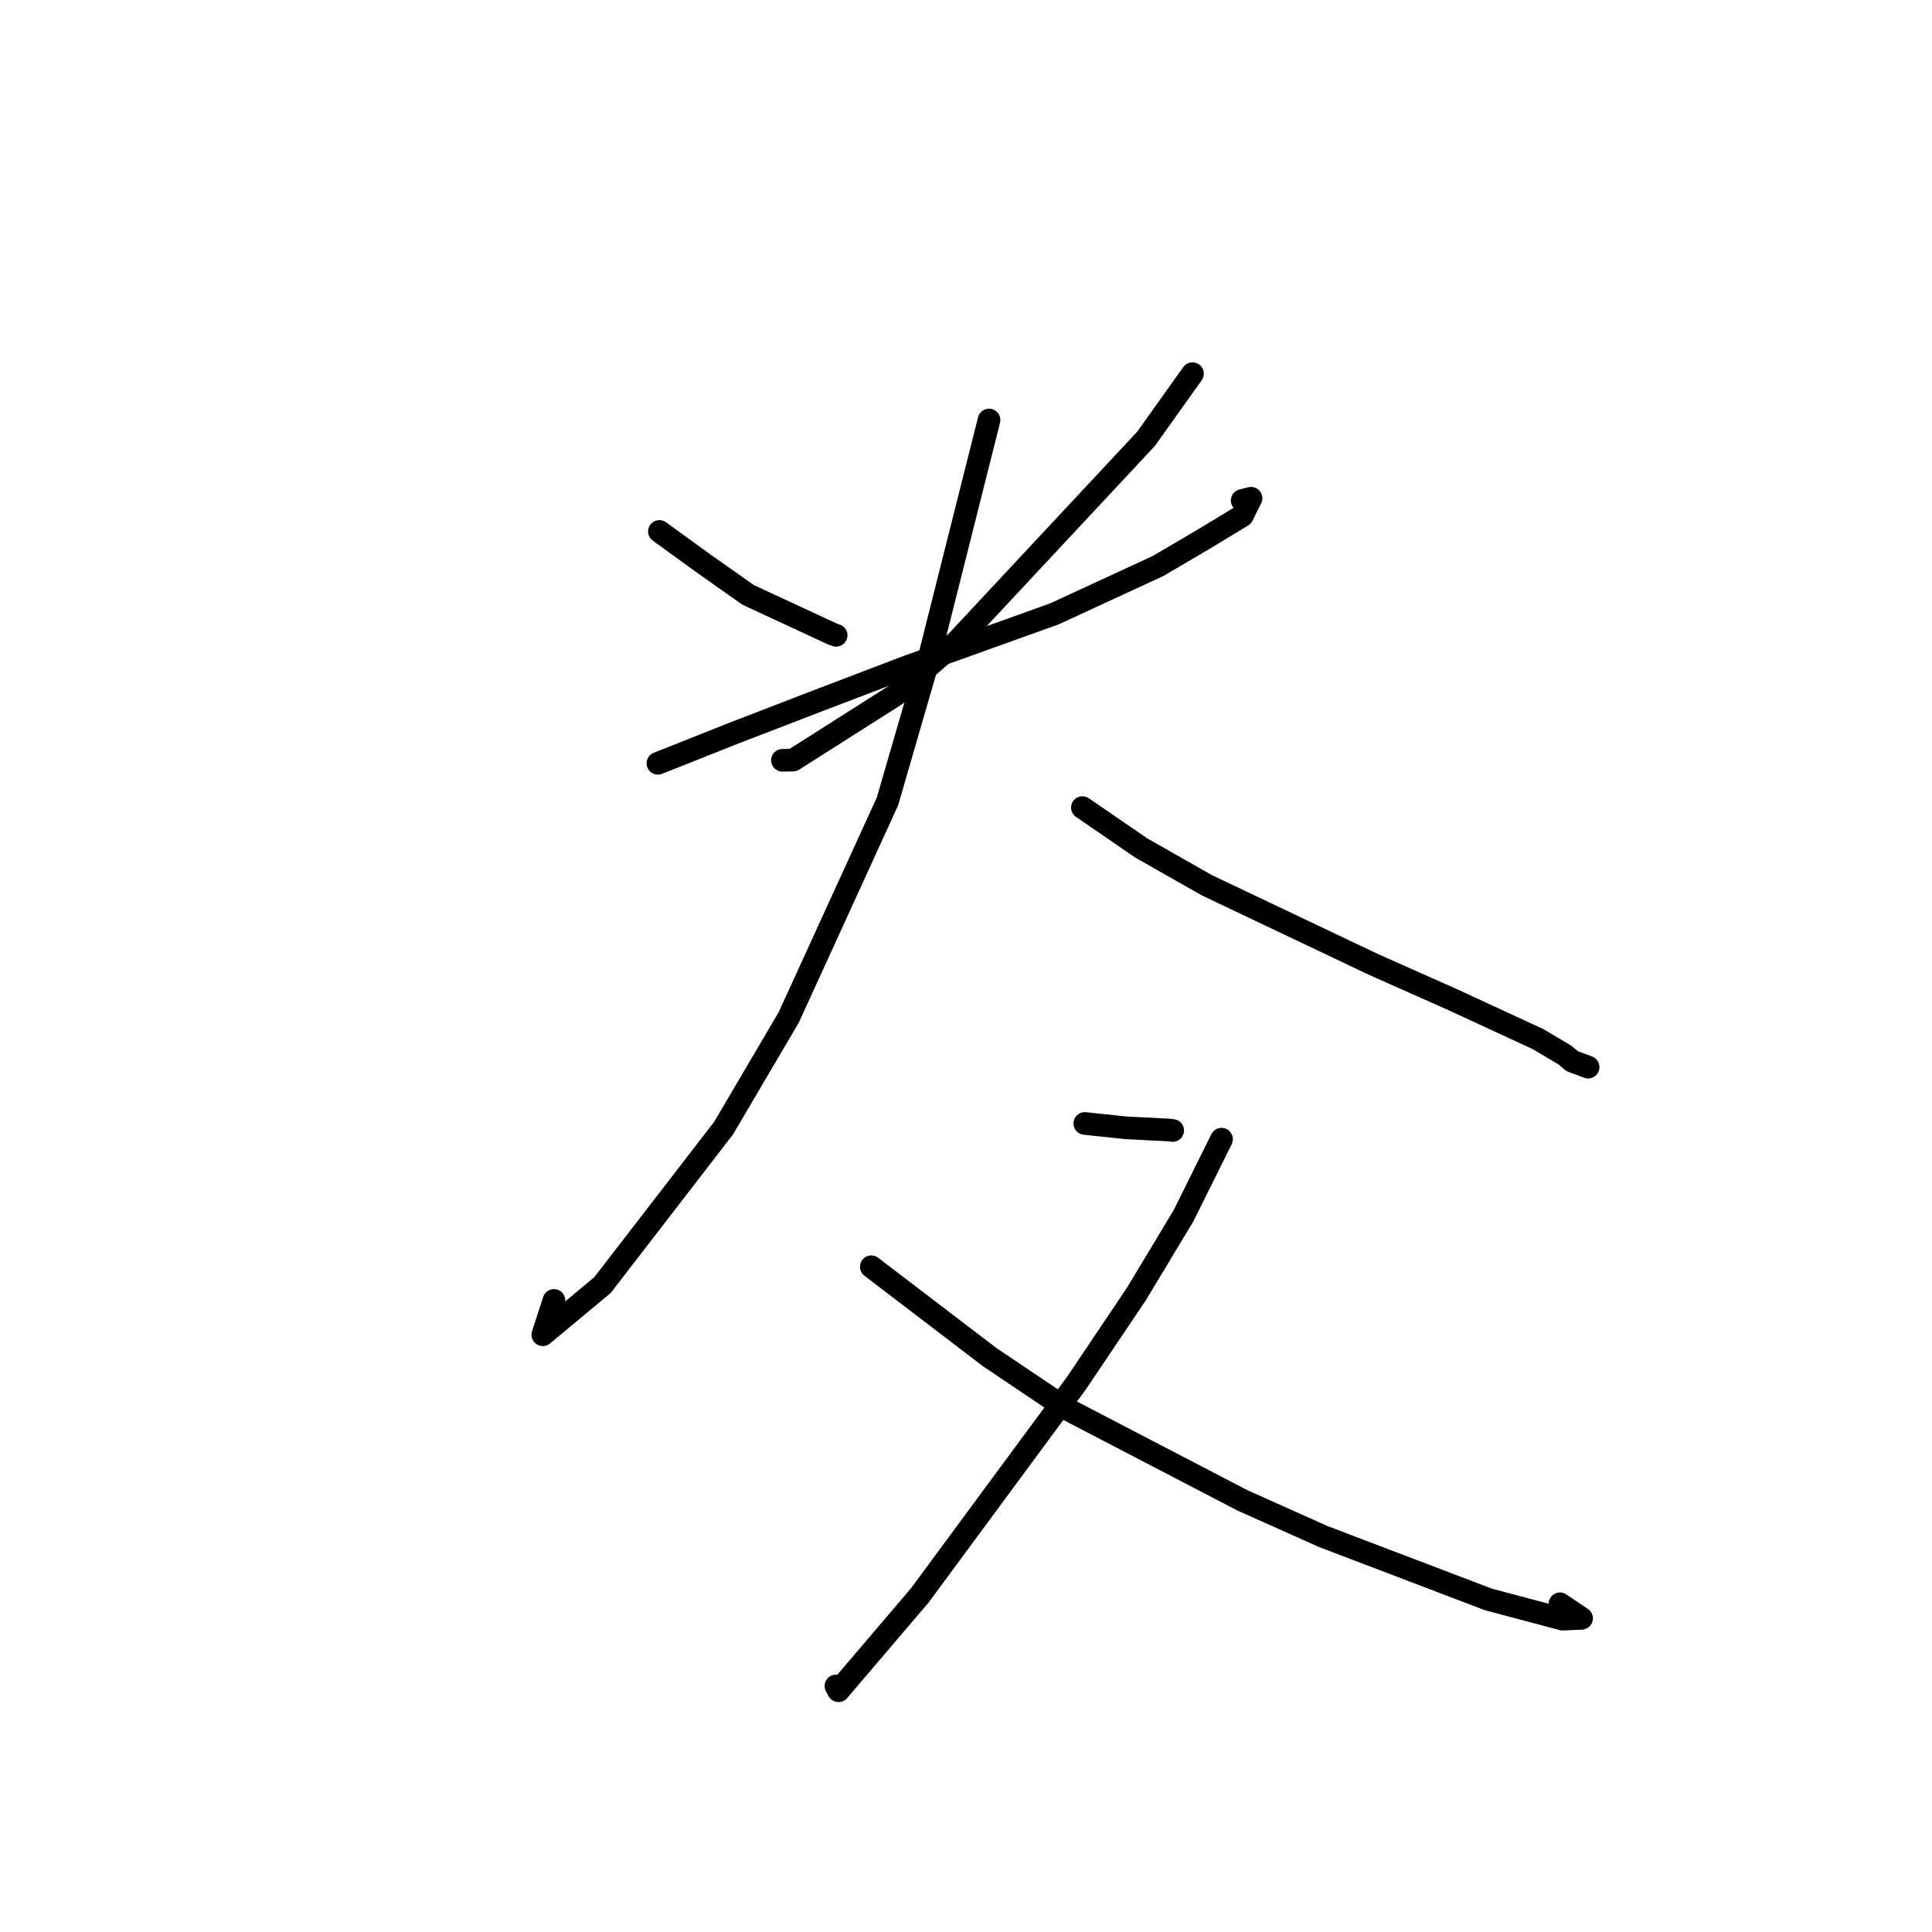 <?xml version="1.0" standalone="no"?>
    <svg width="256" height="256" xmlns="http://www.w3.org/2000/svg" version="1.1">
    <polyline stroke="black" stroke-width="3" stroke-linecap="round" fill="transparent" stroke-linejoin="round" points="87.375 70.42 93.165 74.62 99.121 78.819 110.387 84.05 110.797 84.181 " />
        <polyline stroke="black" stroke-width="3" stroke-linecap="round" fill="transparent" stroke-linejoin="round" points="158.012 49.511 151.857 58.146 126.74 85.052 118.713 92.059 105.086 100.715 103.678 100.743 " />
        <polyline stroke="black" stroke-width="3" stroke-linecap="round" fill="transparent" stroke-linejoin="round" points="87.176 101.142 97.046 97.221 108.545 92.789 120.204 88.341 139.717 81.34 153.419 75.01 159.532 71.423 164.613 68.343 165.767 66.021 164.59 66.315 " />
        <polyline stroke="black" stroke-width="3" stroke-linecap="round" fill="transparent" stroke-linejoin="round" points="131.053 55.653 123.165 86.987 117.595 106.187 104.515 134.805 95.892 149.463 79.832 170.283 71.927 176.861 73.401 172.312 " />
        <polyline stroke="black" stroke-width="3" stroke-linecap="round" fill="transparent" stroke-linejoin="round" points="143.423 107.009 151.253 112.379 159.938 117.313 182.033 127.812 192.568 132.494 203.768 137.675 207.32 139.772 208.321 140.612 210.169 141.296 210.406 141.392 210.434 141.404 " />
        <polyline stroke="black" stroke-width="3" stroke-linecap="round" fill="transparent" stroke-linejoin="round" points="143.741 148.866 149.223 149.443 155.027 149.741 155.389 149.793 " />
        <polyline stroke="black" stroke-width="3" stroke-linecap="round" fill="transparent" stroke-linejoin="round" points="161.86 150.947 156.827 161.082 150.606 171.419 142.647 183.254 121.864 211.418 111.108 224.033 110.765 223.403 " />
        <polyline stroke="black" stroke-width="3" stroke-linecap="round" fill="transparent" stroke-linejoin="round" points="115.452 167.853 131.124 179.816 141.356 186.699 164.626 198.805 175.341 203.6 197.209 211.928 207.048 214.547 209.568 214.435 207.021 212.725 206.702 212.511 " />
        </svg>